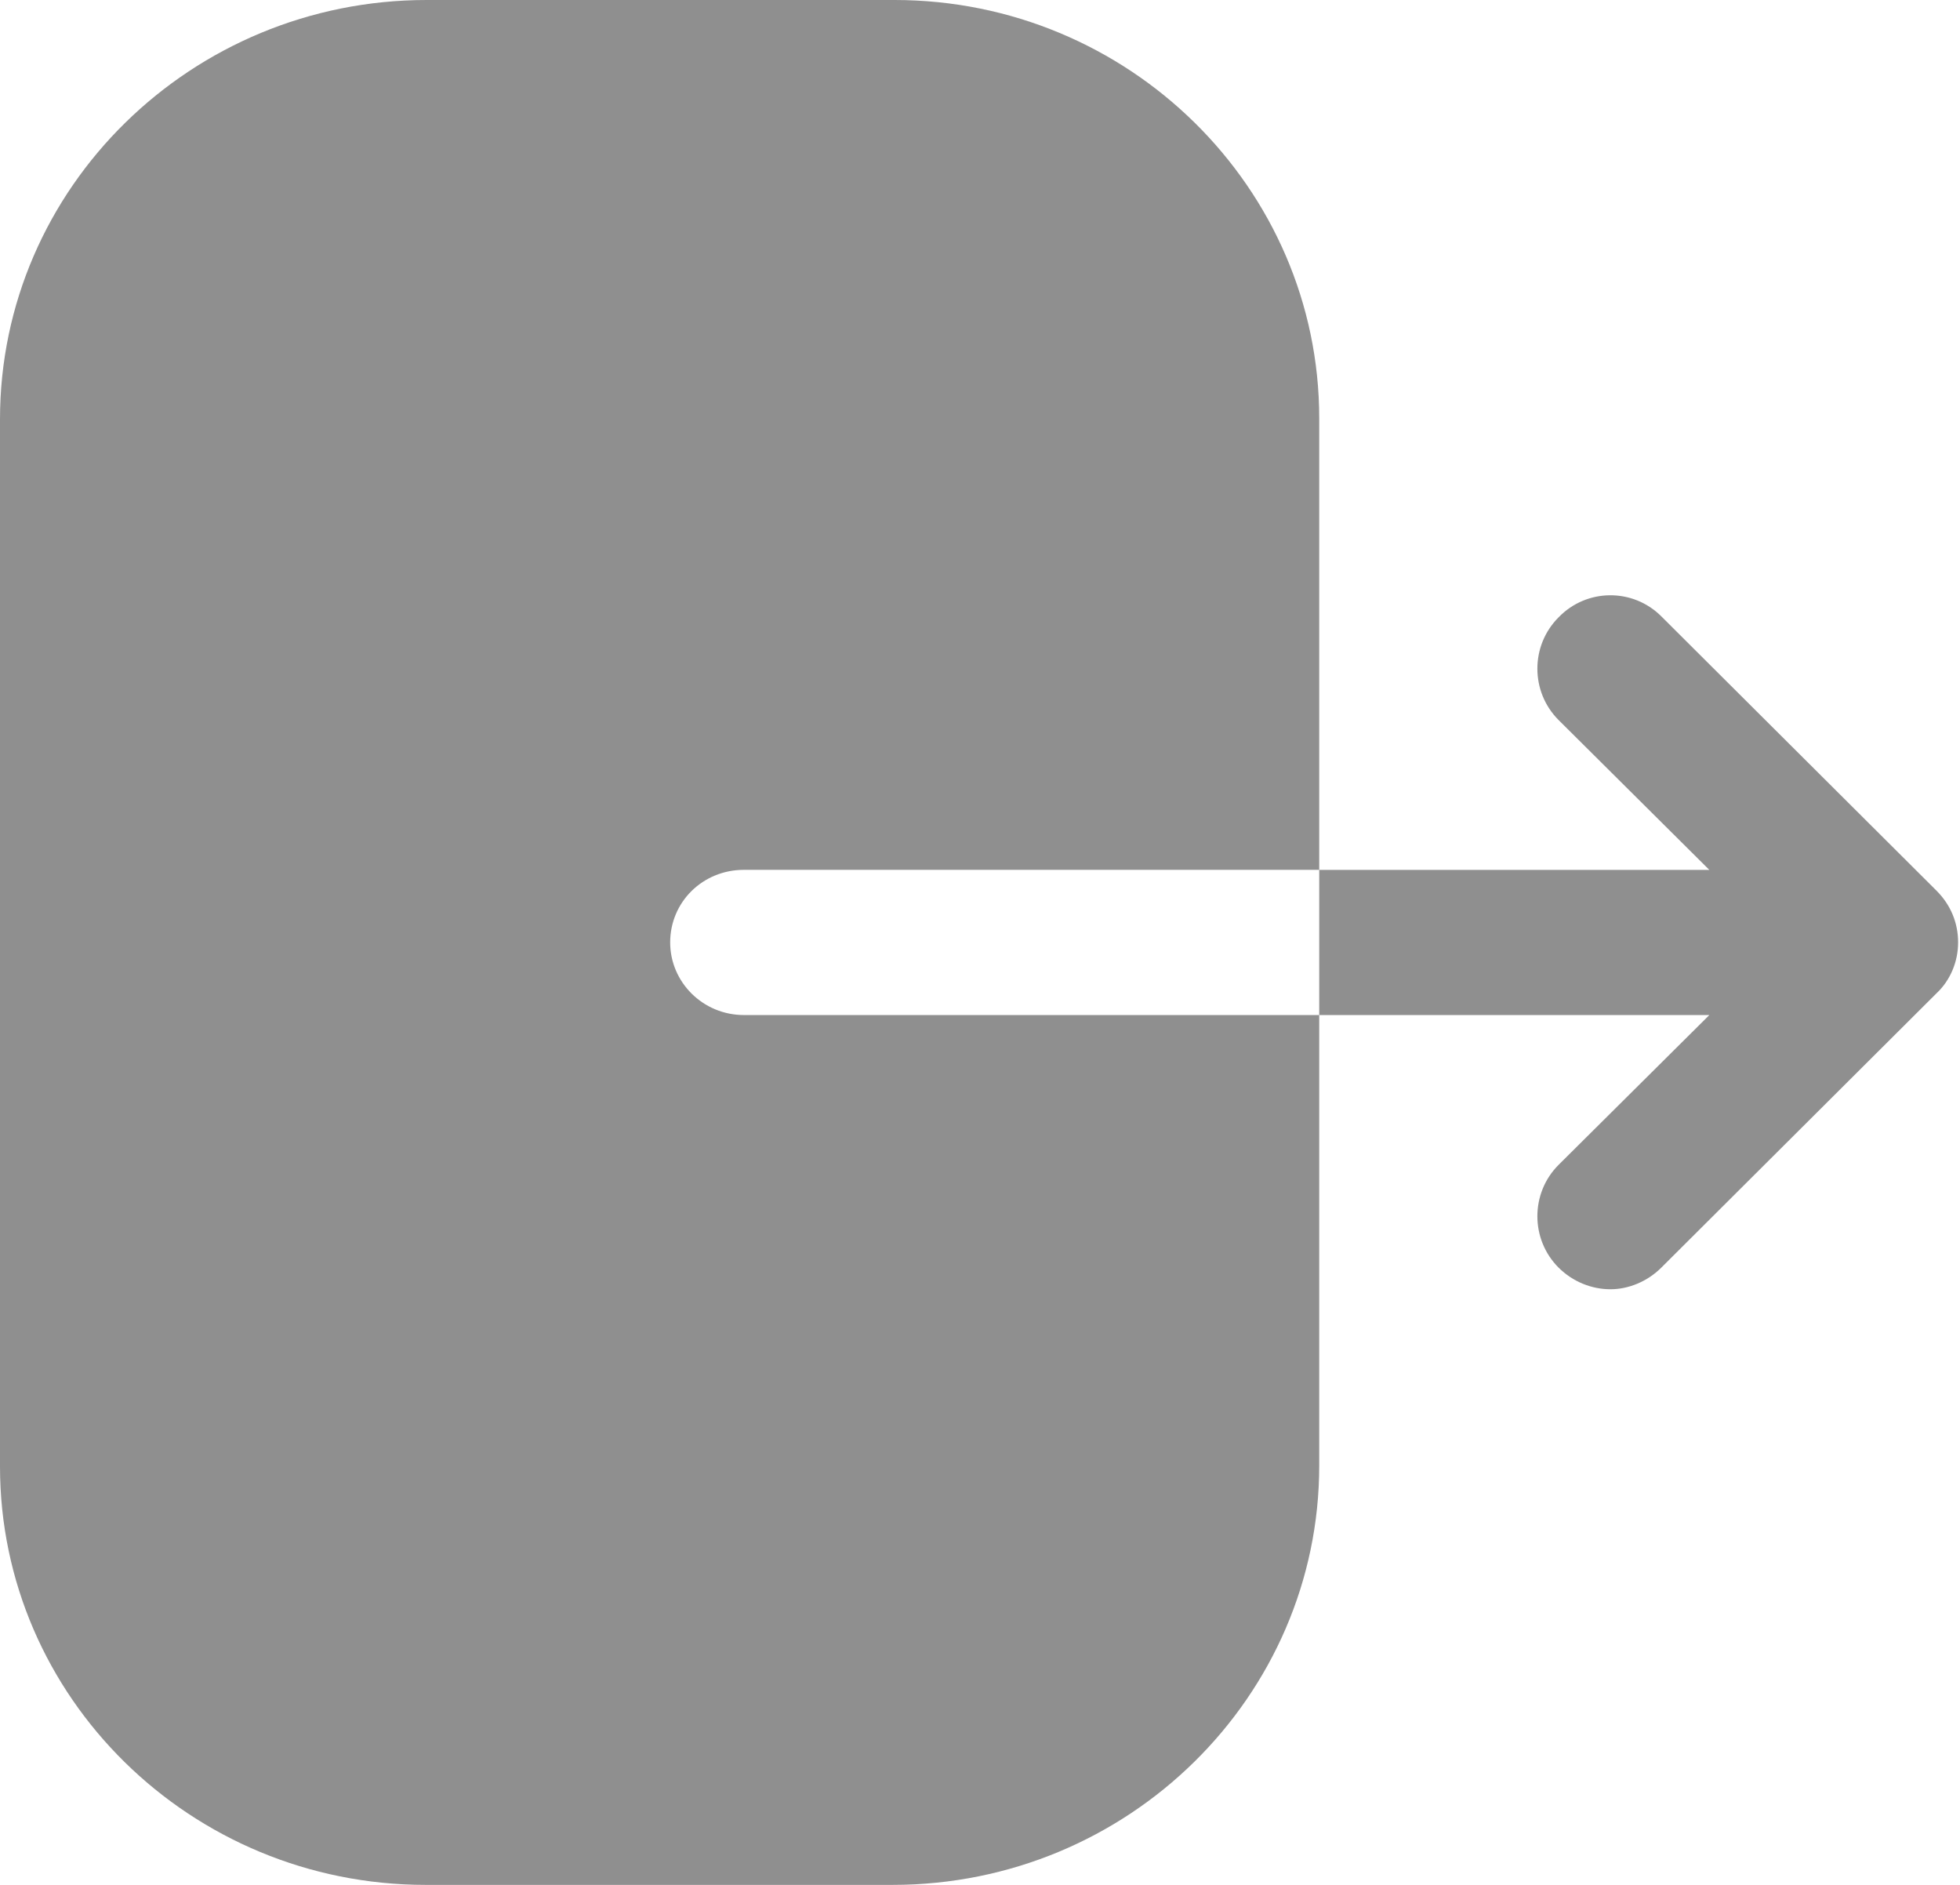 <svg width="26" height="25" viewBox="0 0 26 25" fill="none" xmlns="http://www.w3.org/2000/svg">
<path d="M11.866 0C14.969 0 17.5 2.487 17.5 5.55V11.537H9.869C9.322 11.537 8.89 11.963 8.89 12.5C8.89 13.025 9.322 13.463 9.869 13.463H17.5V19.438C17.5 22.5 14.969 25 11.841 25H5.647C2.531 25 0 22.512 0 19.45V5.562C0 2.487 2.544 0 5.66 0H11.866ZM20.675 8.188C21.05 7.8 21.663 7.8 22.038 8.175L25.688 11.813C25.875 12 25.975 12.238 25.975 12.5C25.975 12.75 25.875 13 25.688 13.175L22.038 16.813C21.85 17 21.6 17.1 21.363 17.1C21.113 17.1 20.863 17 20.675 16.813C20.3 16.438 20.3 15.825 20.675 15.45L22.675 13.463H17.5V11.538H22.675L20.675 9.55C20.3 9.175 20.3 8.563 20.675 8.188Z" fill="#8F8F8F"/>
</svg>
